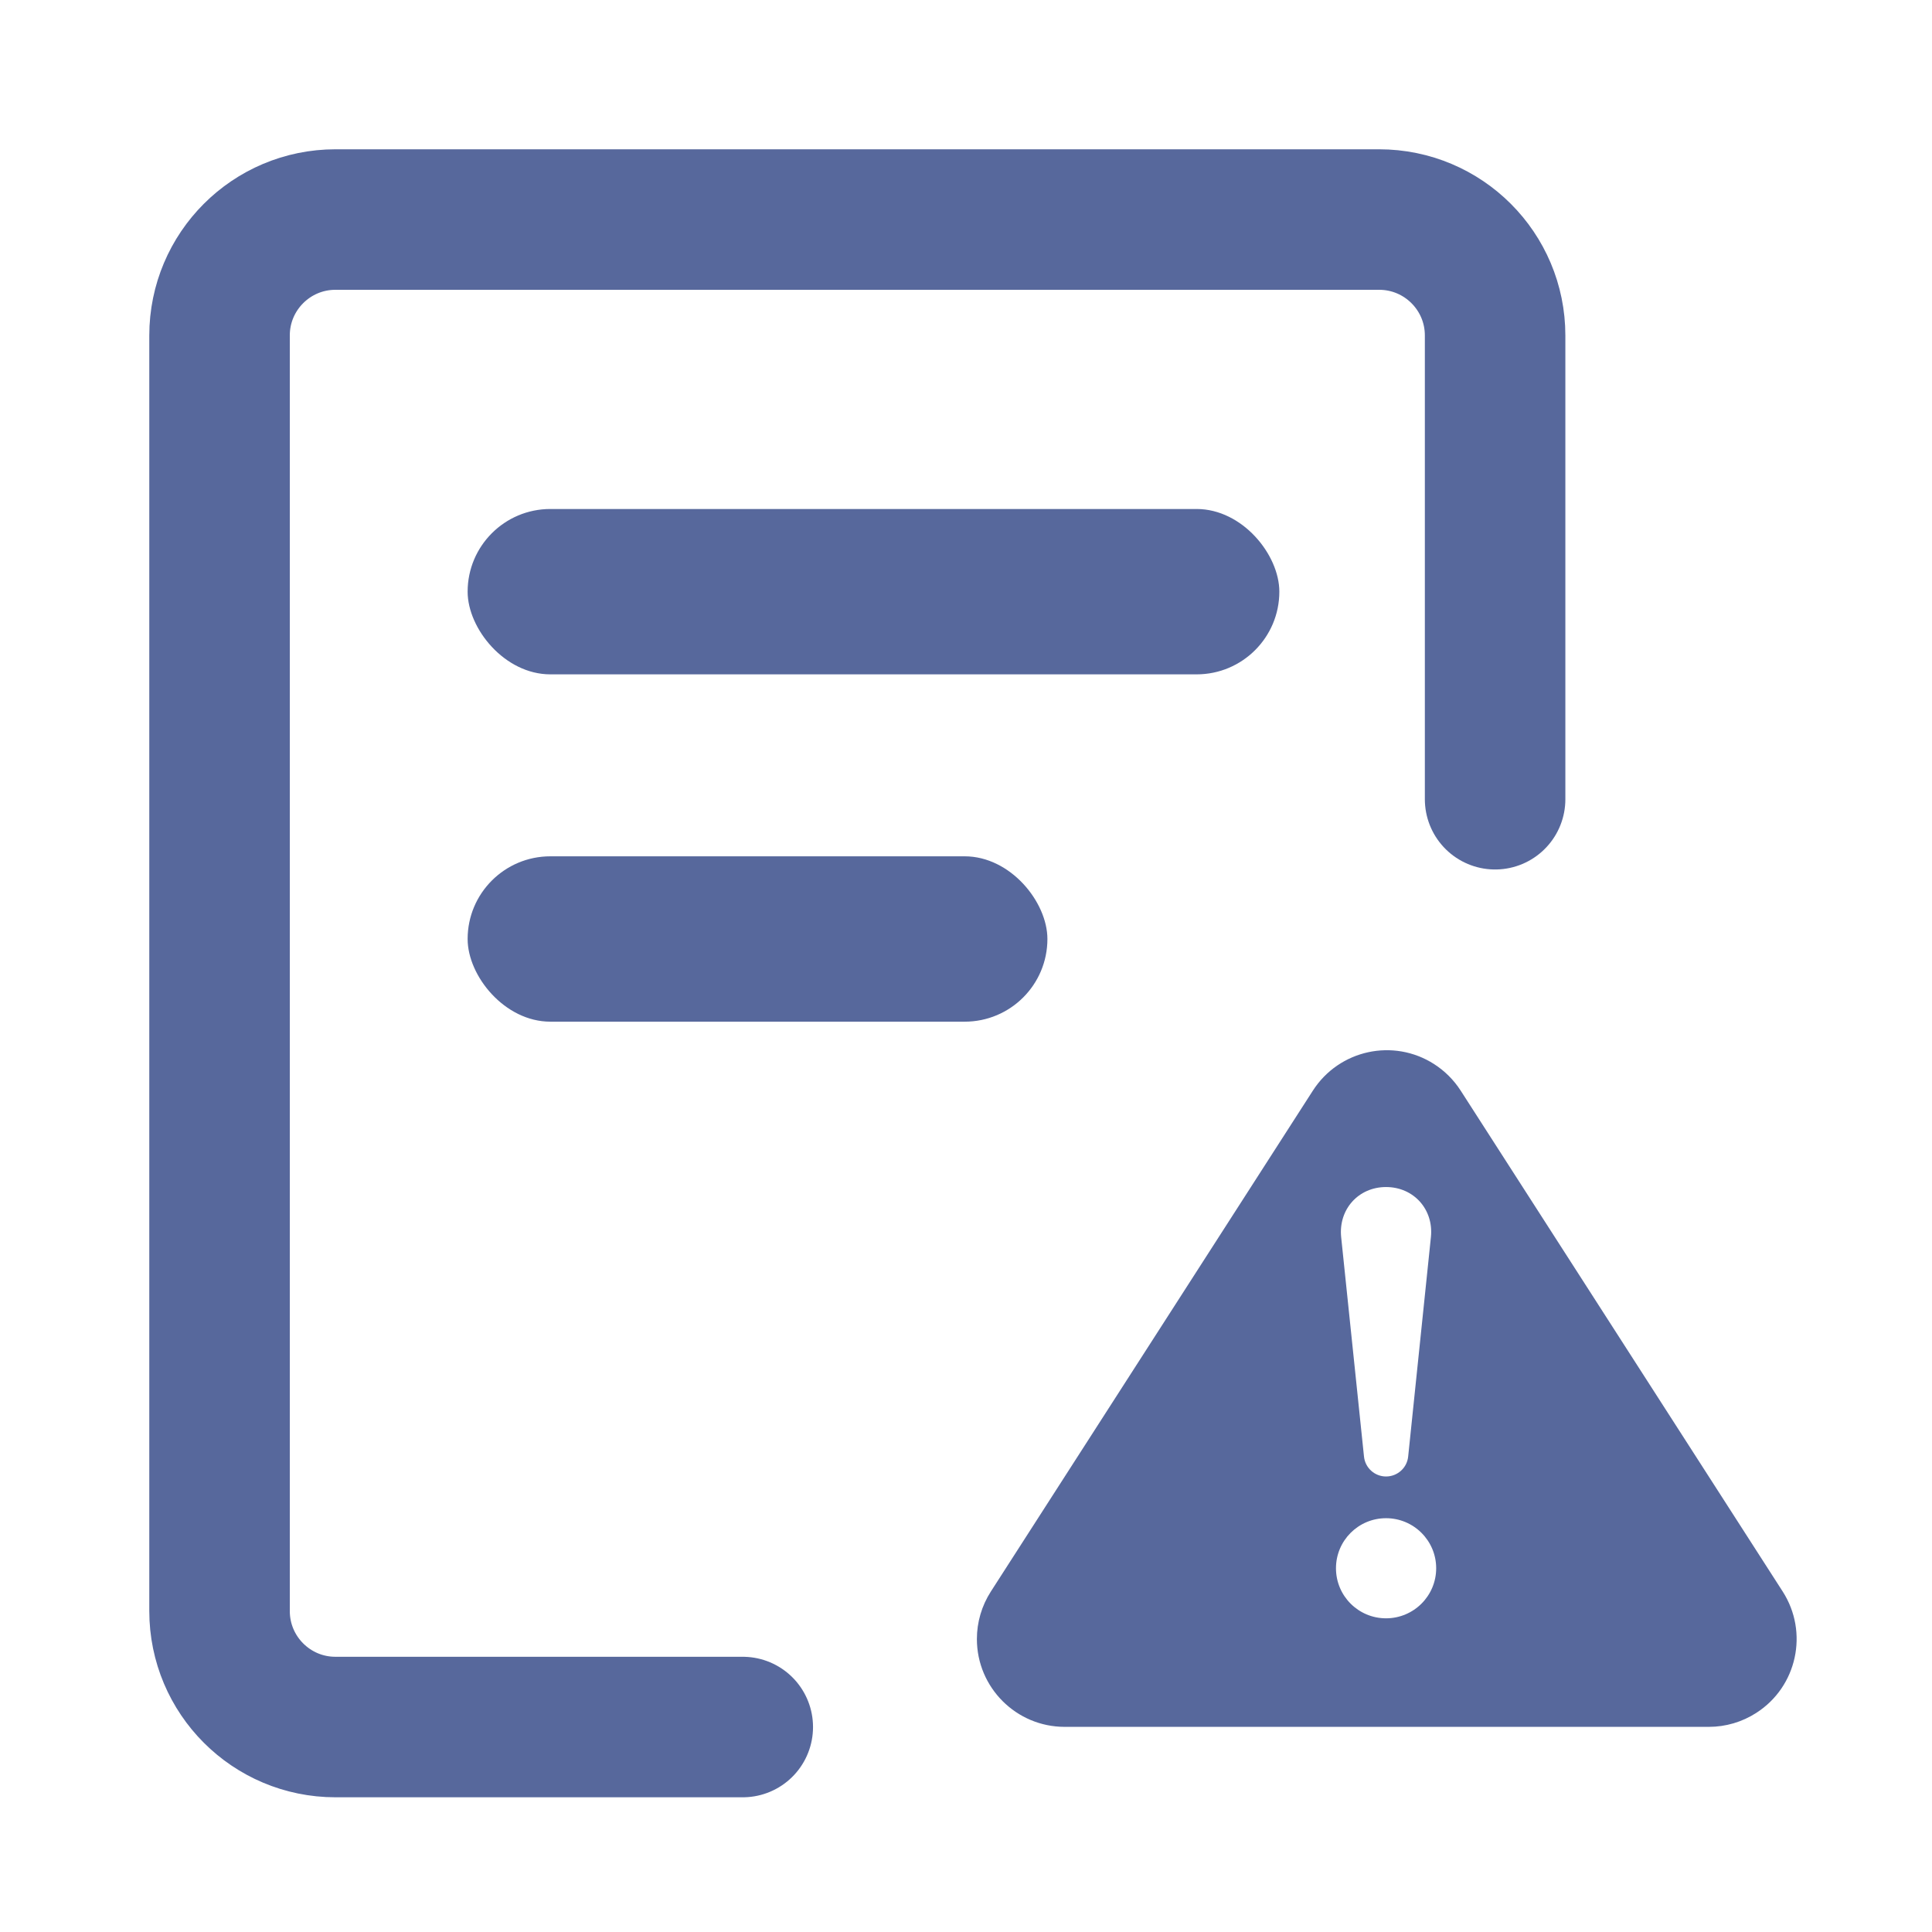 <?xml version="1.0" encoding="UTF-8"?>
<svg width="22px" height="22px" viewBox="0 0 22 22" version="1.1" xmlns="http://www.w3.org/2000/svg" xmlns:xlink="http://www.w3.org/1999/xlink">
    <title>incident-management</title>
    <g id="incident-management" stroke="none" stroke-width="1" fill="none" fill-rule="evenodd">
        <rect id="矩形" fill="#000000" opacity="0" x="0" y="0" width="22" height="22"></rect>
        <g id="编组-2" transform="translate(2.5, 2.5)">
            <g id="编组">
                <path d="M5.958,17.166 L1.32,17.166 C0.591,17.166 0,16.575 0,15.845 L0,1.32 C0,0.591 0.591,0 1.32,0 L13.204,0 C13.934,0 14.525,0.591 14.525,1.32 L14.525,6.601" id="路径" stroke="#57689C" stroke-width="1.6" stroke-linecap="round" stroke-linejoin="round"></path>
                <rect id="矩形" fill="#57689C" x="2.825" y="3.296" width="9.243" height="1.883" rx="0.942"></rect>
                <rect id="矩形备份" fill="#57689C" x="2.825" y="7.251" width="6.602" height="1.883" rx="0.942"></rect>
            </g>
            <path d="M13.832,9.618 C13.953,9.696 14.055,9.798 14.133,9.919 L17.8,15.623 C18.098,16.088 17.964,16.707 17.499,17.005 C17.338,17.109 17.15,17.164 16.959,17.164 L9.624,17.164 C9.072,17.164 8.624,16.716 8.624,16.164 C8.624,15.972 8.679,15.785 8.783,15.623 L12.45,9.919 C12.749,9.454 13.368,9.319 13.832,9.618 Z M13.283,14.788 C12.968,14.788 12.713,15.043 12.713,15.358 C12.713,15.673 12.968,15.928 13.283,15.928 C13.598,15.928 13.854,15.673 13.854,15.358 C13.854,15.043 13.598,14.788 13.283,14.788 Z M13.283,11.017 C12.968,11.017 12.74,11.272 12.772,11.587 L13.032,14.086 C13.045,14.215 13.154,14.313 13.283,14.313 C13.413,14.313 13.522,14.215 13.535,14.086 L13.794,11.587 C13.827,11.272 13.598,11.017 13.283,11.017 Z" id="形状结合备份-2" fill="#57689C"></path>
        </g>
    </g>
</svg>